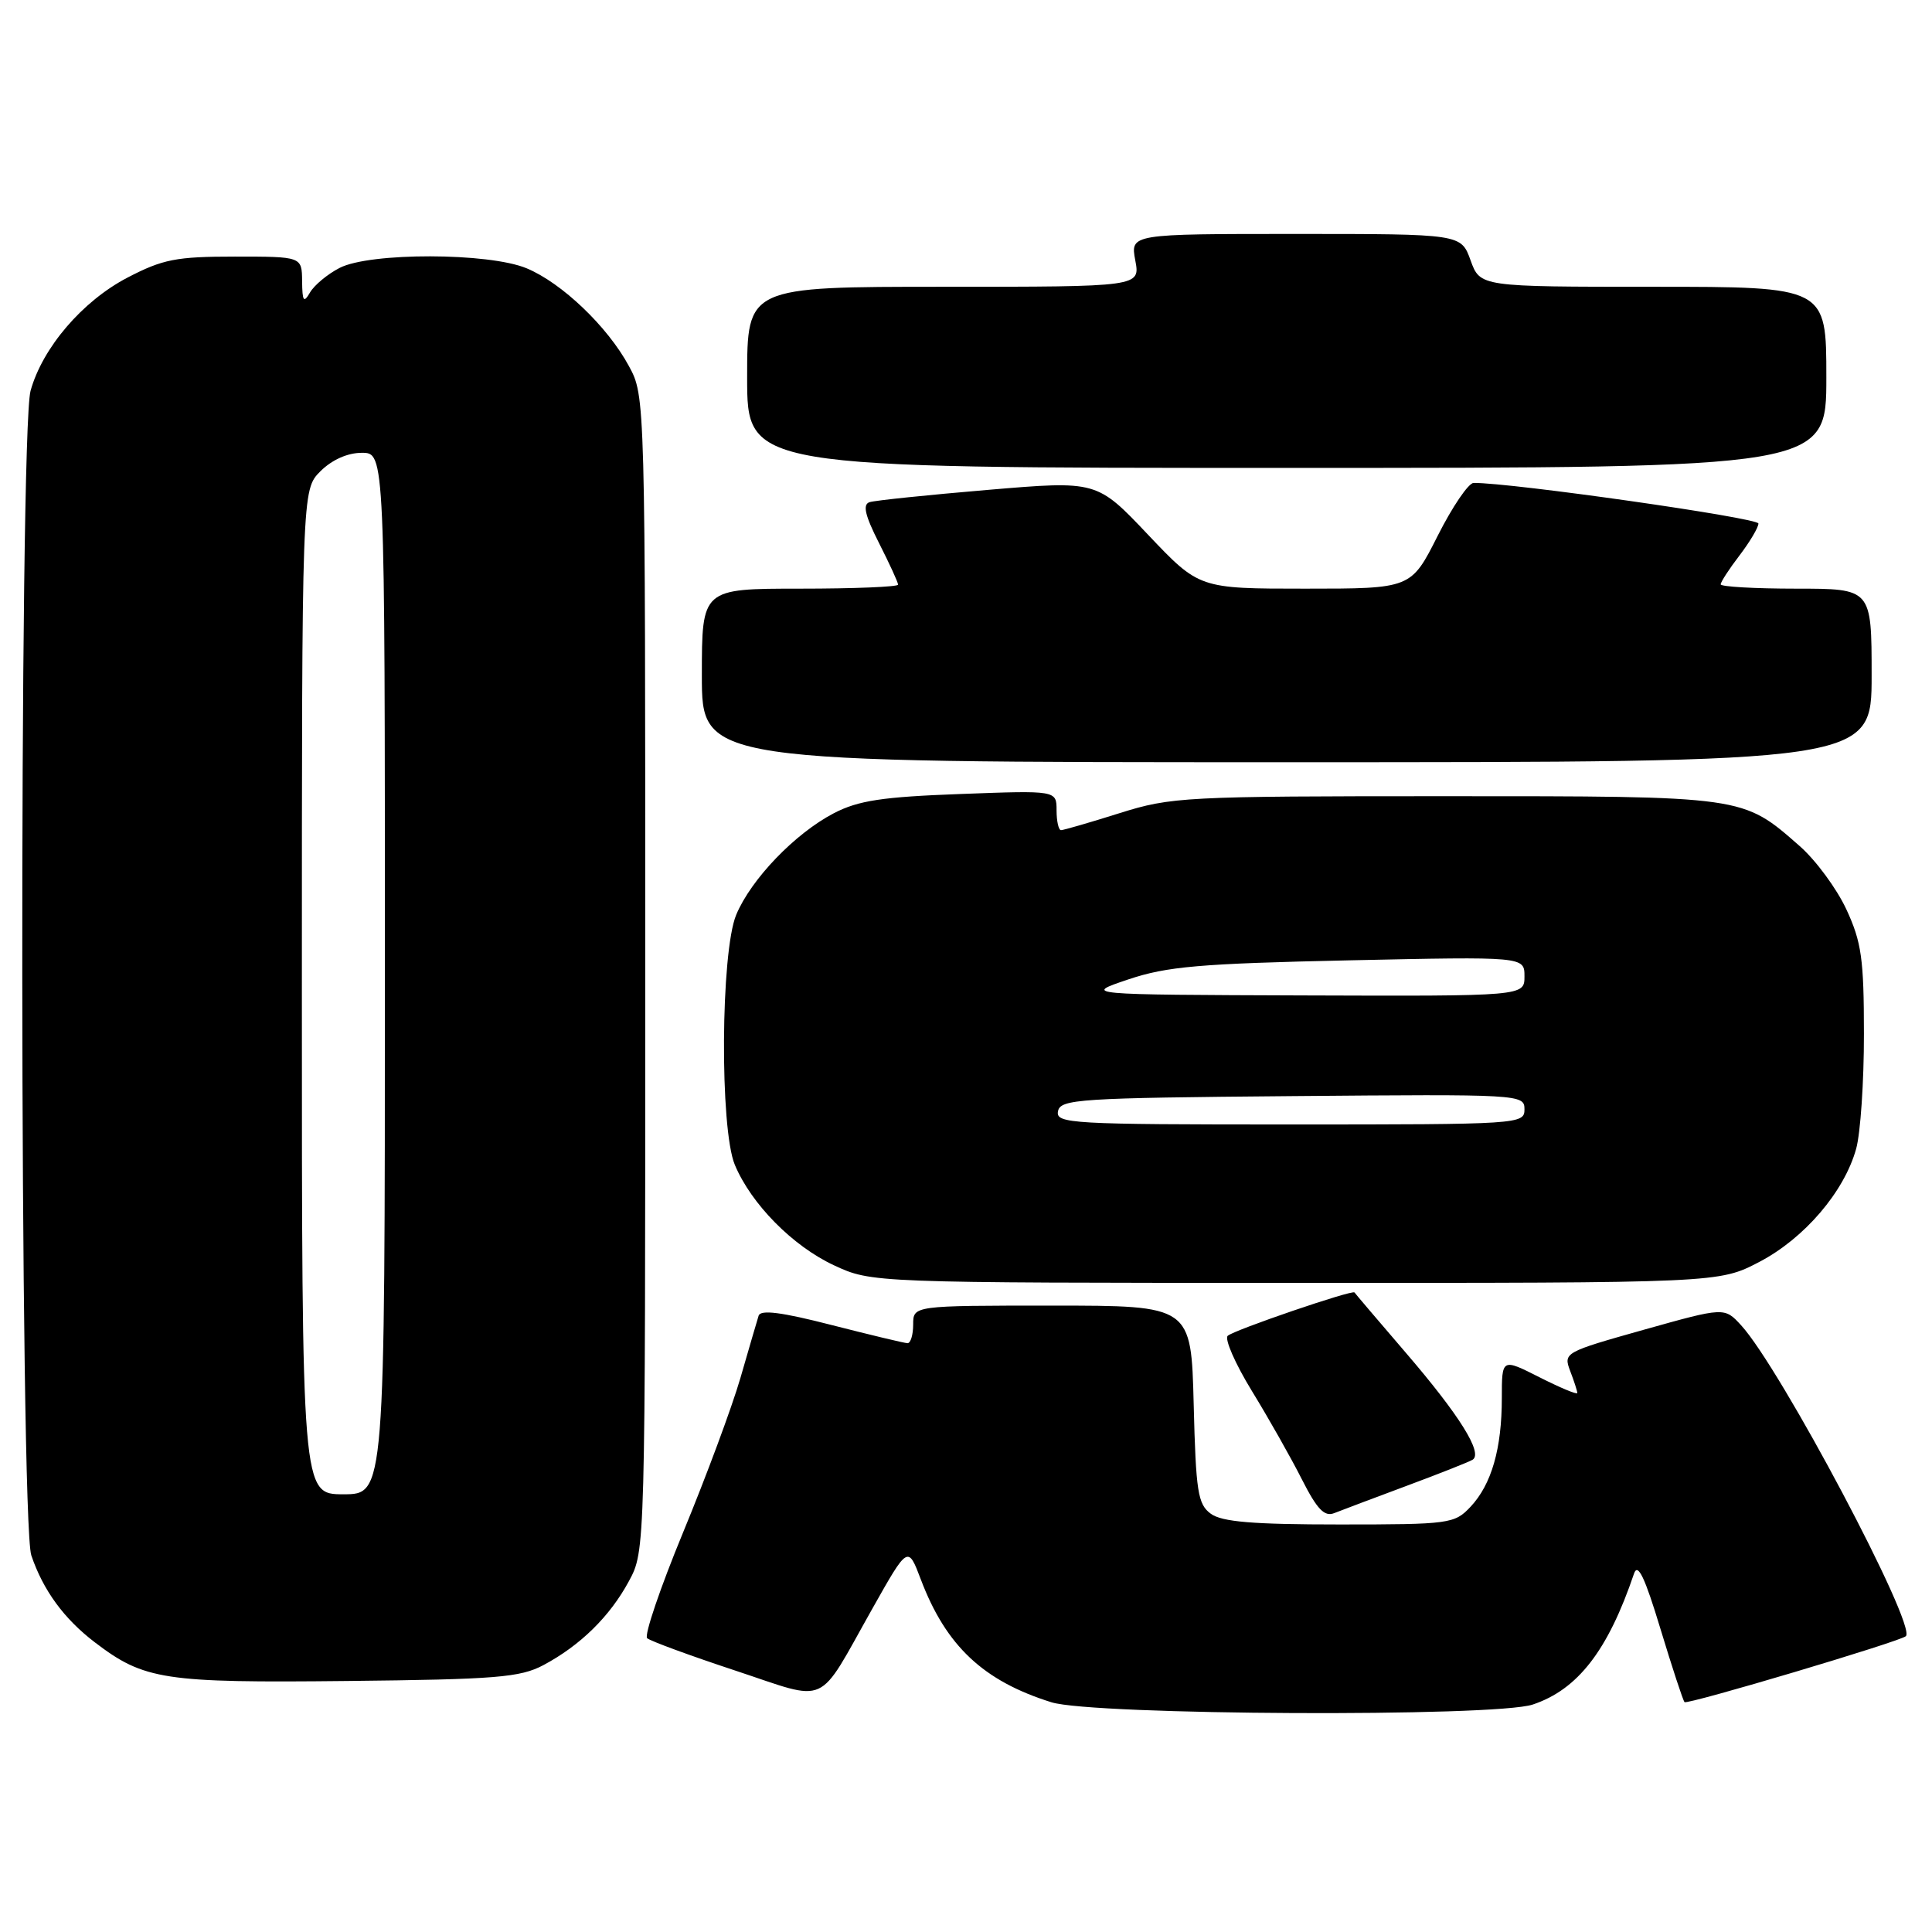 <?xml version="1.0" encoding="UTF-8" standalone="no"?>
<!DOCTYPE svg PUBLIC "-//W3C//DTD SVG 1.1//EN" "http://www.w3.org/Graphics/SVG/1.1/DTD/svg11.dtd" >
<svg xmlns="http://www.w3.org/2000/svg" xmlns:xlink="http://www.w3.org/1999/xlink" version="1.1" viewBox="0 0 256 256">
 <g >
 <path fill="currentColor"
d=" M 203.10 225.86 C 209.07 223.87 213.07 218.69 216.52 208.50 C 217.02 207.04 217.96 209.02 220.02 215.84 C 221.58 220.98 223.01 225.34 223.21 225.54 C 223.58 225.91 251.85 217.49 252.54 216.80 C 253.98 215.36 235.92 181.29 230.71 175.61 C 228.50 173.20 228.50 173.20 217.81 176.20 C 207.29 179.16 207.14 179.24 208.06 181.67 C 208.58 183.02 209.00 184.33 209.00 184.58 C 209.00 184.83 206.75 183.89 204.00 182.50 C 199.00 179.97 199.00 179.97 199.00 185.24 C 199.00 191.95 197.64 196.69 194.85 199.66 C 192.73 201.91 192.09 202.00 177.52 202.00 C 166.04 202.00 161.91 201.66 160.44 200.58 C 158.72 199.33 158.46 197.66 158.17 186.08 C 157.84 173.00 157.84 173.00 139.42 173.00 C 121.00 173.00 121.00 173.00 121.00 175.50 C 121.00 176.88 120.66 177.99 120.25 177.98 C 119.84 177.97 115.31 176.88 110.18 175.57 C 103.57 173.87 100.77 173.51 100.52 174.34 C 100.32 174.98 99.23 178.70 98.10 182.62 C 96.96 186.53 93.54 195.73 90.51 203.06 C 87.48 210.40 85.34 216.70 85.75 217.07 C 86.16 217.44 91.41 219.37 97.40 221.35 C 110.02 225.52 108.14 226.37 115.60 213.14 C 120.31 204.78 120.31 204.78 122.02 209.30 C 125.36 218.10 130.30 222.74 139.32 225.56 C 144.84 227.29 198.09 227.54 203.10 225.86 Z  M 72.00 220.64 C 76.90 218.03 80.82 214.18 83.34 209.50 C 85.50 205.50 85.50 205.47 85.50 129.00 C 85.50 52.50 85.50 52.50 83.33 48.50 C 80.51 43.28 74.45 37.49 69.78 35.55 C 64.77 33.46 49.00 33.43 45.00 35.50 C 43.40 36.32 41.64 37.79 41.08 38.75 C 40.24 40.20 40.06 39.94 40.03 37.25 C 40.00 34.00 40.00 34.00 31.11 34.00 C 23.33 34.00 21.57 34.35 16.88 36.79 C 10.91 39.91 5.63 46.08 4.05 51.78 C 2.52 57.26 2.62 201.59 4.15 206.10 C 5.72 210.73 8.48 214.50 12.57 217.62 C 19.10 222.60 21.69 223.00 46.00 222.74 C 65.74 222.53 68.93 222.27 72.00 220.64 Z  M 186.39 196.88 C 190.72 195.27 194.66 193.71 195.13 193.42 C 196.53 192.55 193.39 187.52 186.29 179.26 C 182.62 174.99 179.56 171.39 179.48 171.26 C 179.26 170.85 163.55 176.22 162.68 177.00 C 162.23 177.41 163.67 180.70 165.88 184.31 C 168.10 187.93 171.08 193.20 172.51 196.03 C 174.53 200.01 175.50 201.02 176.81 200.49 C 177.74 200.12 182.05 198.50 186.39 196.88 Z  M 233.12 167.21 C 239.09 164.09 244.37 157.92 245.95 152.22 C 246.52 150.18 246.99 143.32 246.98 137.00 C 246.98 127.06 246.66 124.82 244.65 120.49 C 243.37 117.74 240.59 113.97 238.48 112.12 C 230.87 105.44 231.31 105.50 191.50 105.50 C 156.95 105.50 155.21 105.59 148.34 107.75 C 144.41 108.99 140.92 110.00 140.59 110.00 C 140.27 110.00 140.00 108.82 140.00 107.37 C 140.00 104.73 140.00 104.73 127.25 105.21 C 116.92 105.59 113.74 106.07 110.50 107.75 C 105.35 110.43 99.52 116.49 97.55 121.22 C 95.49 126.17 95.36 149.54 97.37 154.35 C 99.54 159.54 105.04 165.11 110.49 167.65 C 115.50 169.98 115.50 169.98 171.64 169.99 C 227.77 170.00 227.77 170.00 233.12 167.21 Z  M 248.00 89.50 C 248.00 78.00 248.00 78.00 238.00 78.00 C 232.50 78.00 228.00 77.74 228.00 77.43 C 228.00 77.12 229.12 75.39 230.50 73.59 C 231.87 71.79 233.00 69.89 233.00 69.37 C 233.00 68.62 200.25 63.95 195.26 63.99 C 194.58 64.00 192.44 67.15 190.50 71.00 C 186.97 78.00 186.97 78.00 172.94 78.00 C 158.90 78.00 158.90 78.00 152.12 70.85 C 145.34 63.69 145.34 63.69 130.92 64.91 C 122.99 65.58 115.93 66.31 115.22 66.54 C 114.28 66.85 114.61 68.28 116.47 71.95 C 117.86 74.69 119.00 77.17 119.00 77.47 C 119.00 77.76 113.15 78.00 106.00 78.00 C 93.00 78.00 93.00 78.00 93.00 89.50 C 93.00 101.00 93.00 101.00 170.50 101.00 C 248.00 101.00 248.00 101.00 248.00 89.50 Z  M 242.00 50.00 C 242.00 38.00 242.00 38.00 219.06 38.00 C 196.13 38.00 196.13 38.00 194.86 34.50 C 193.60 31.00 193.60 31.00 171.69 31.00 C 149.78 31.00 149.78 31.00 150.43 34.50 C 151.09 38.00 151.09 38.00 125.05 38.00 C 99.00 38.00 99.00 38.00 99.00 50.00 C 99.00 62.00 99.00 62.00 170.50 62.00 C 242.00 62.00 242.00 62.00 242.00 50.00 Z  M 40.00 131.45 C 40.00 64.91 40.00 64.91 42.45 62.45 C 43.99 60.92 46.05 60.00 47.95 60.00 C 51.00 60.00 51.00 60.00 51.00 129.00 C 51.00 198.00 51.00 198.00 45.50 198.00 C 40.00 198.00 40.00 198.00 40.00 131.45 Z  M 140.19 147.25 C 140.50 145.64 142.91 145.48 171.26 145.24 C 201.49 144.98 202.00 145.00 202.00 146.99 C 202.00 148.96 201.41 149.00 170.93 149.00 C 141.87 149.00 139.88 148.89 140.19 147.25 Z  M 149.50 129.78 C 154.61 128.06 158.95 127.68 178.75 127.25 C 202.00 126.75 202.00 126.75 202.00 129.37 C 202.00 132.00 202.00 132.00 172.75 131.90 C 143.50 131.80 143.50 131.80 149.50 129.78 Z "/>
</g>
</svg>